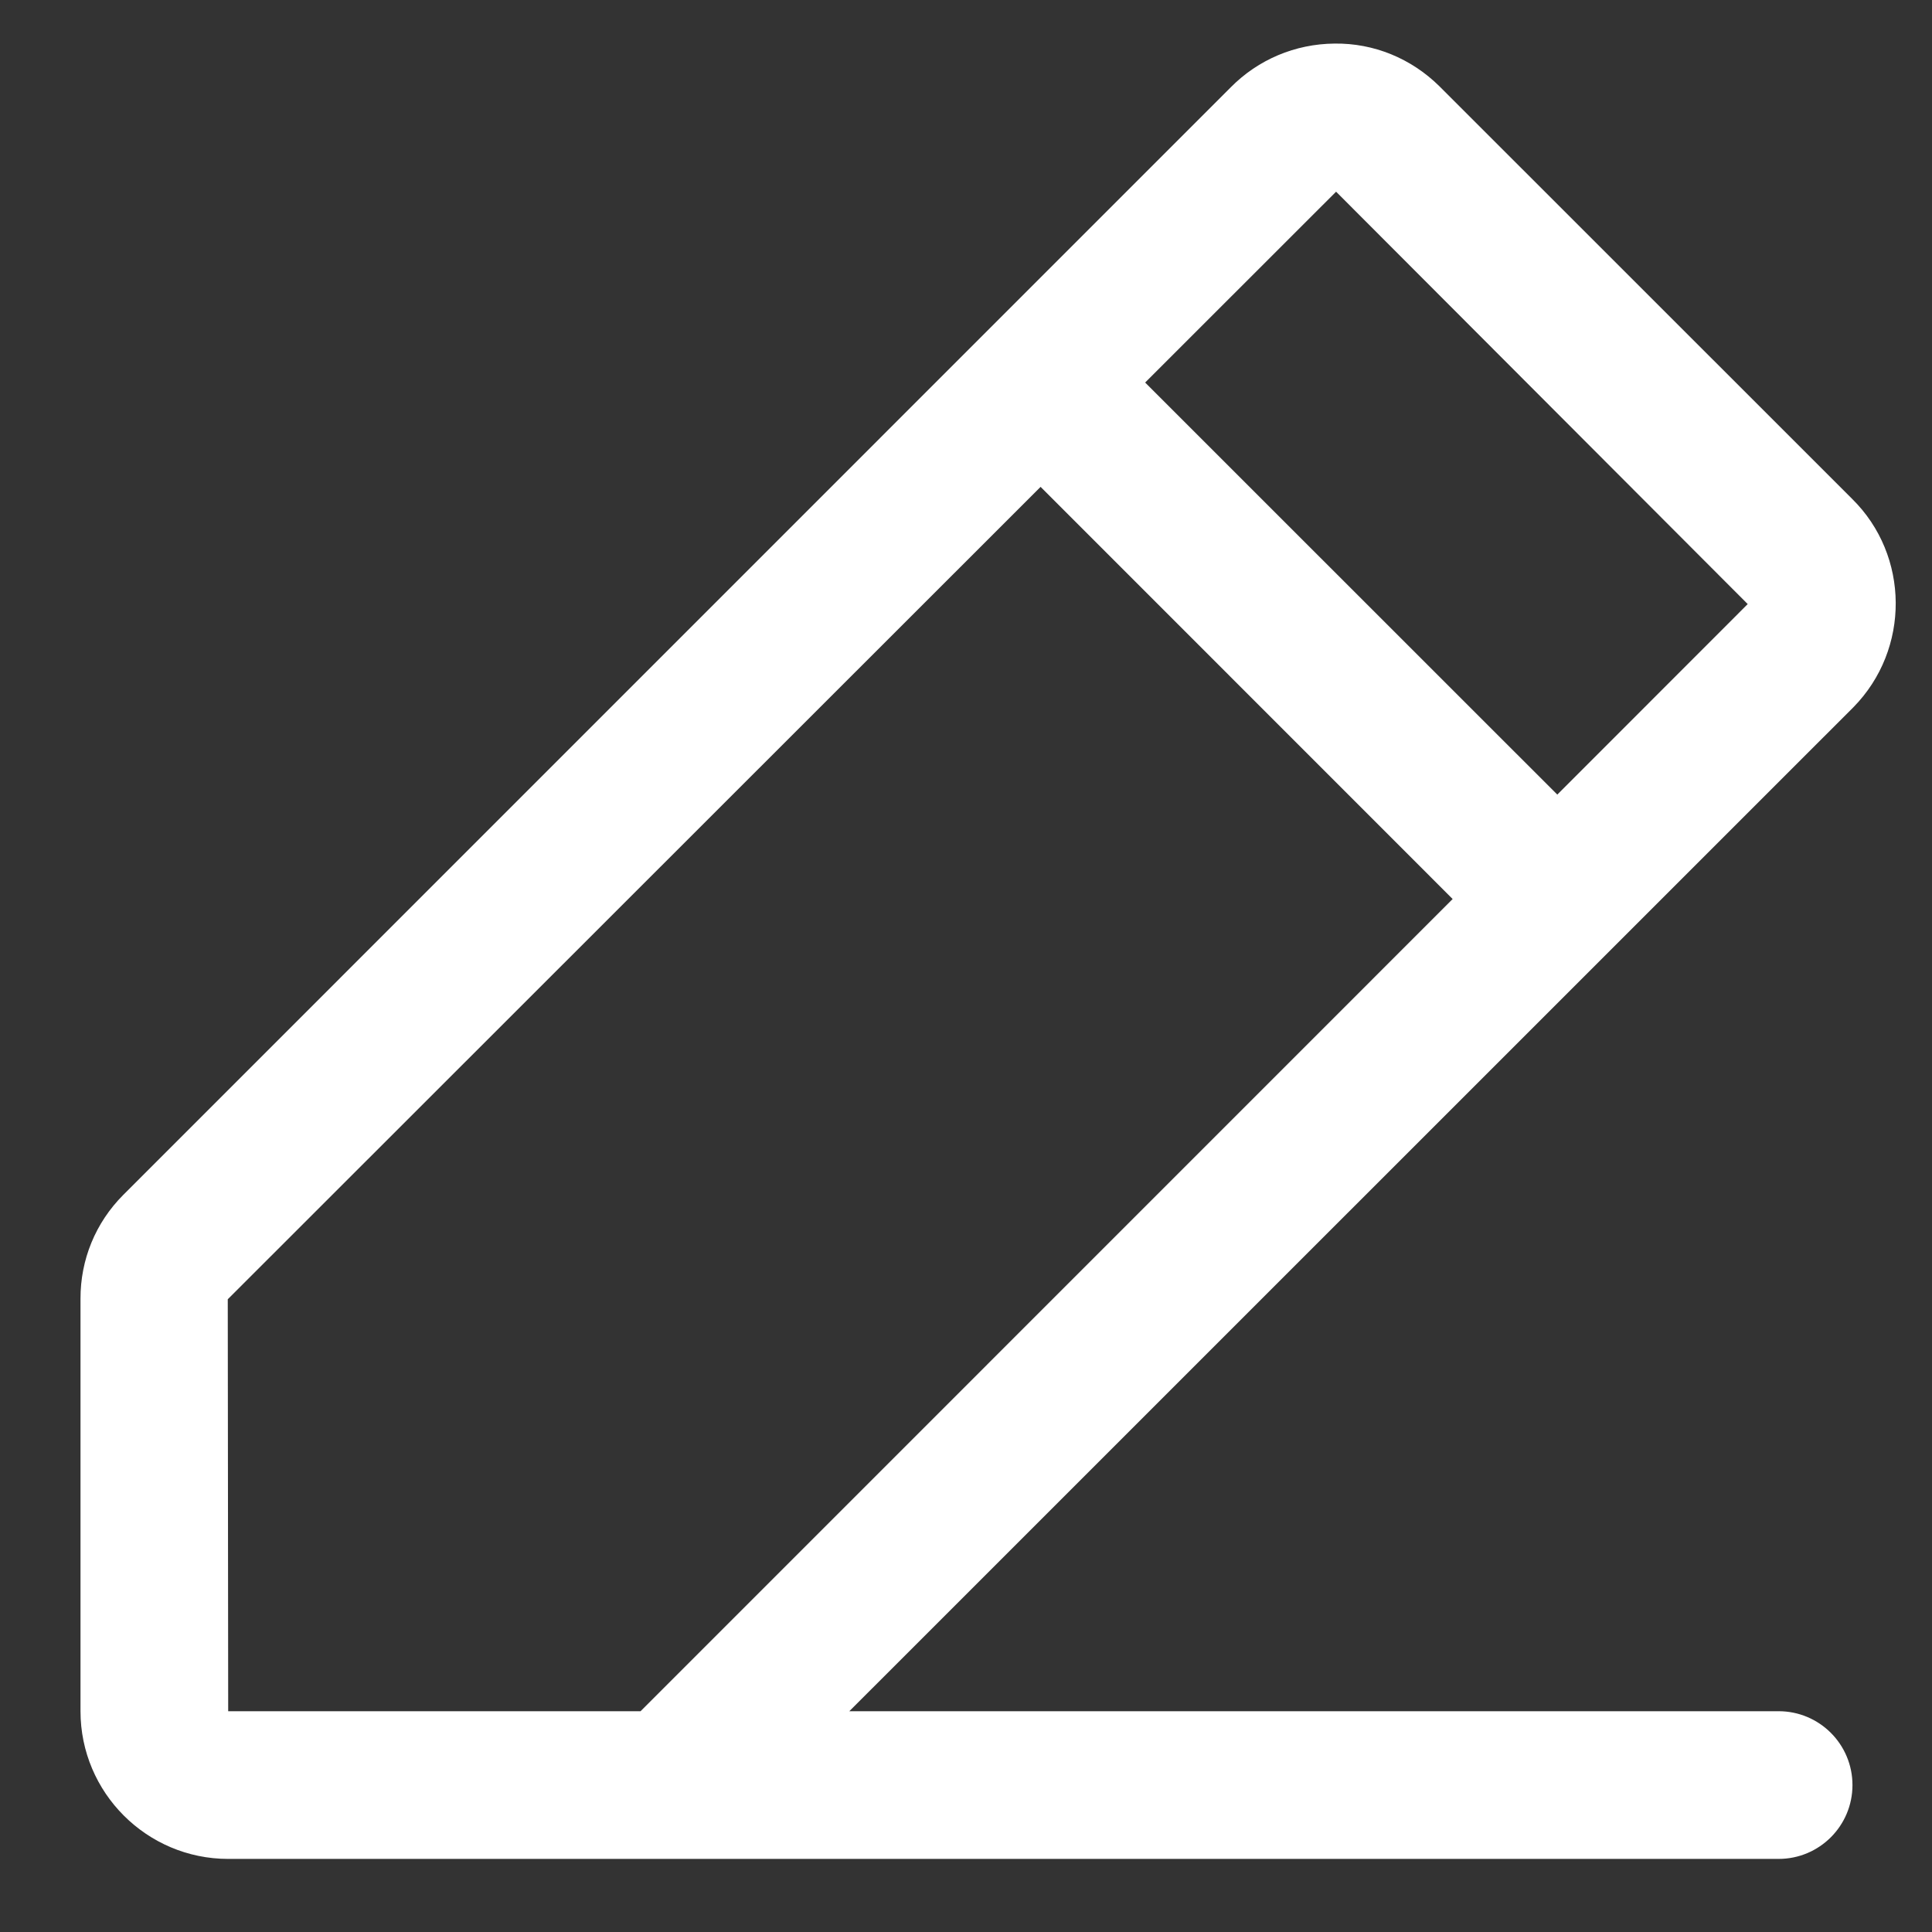 <svg width="18" height="18" viewBox="0 0 18 18" fill="none" xmlns="http://www.w3.org/2000/svg">
<rect x="0" y="0" width="18" height="18" fill="#333333" stroke="none"/>
<g id="Vector">
<path d="M17.267 6.59C17.799 6.049 17.792 5.176 17.256 4.648L13.409 0.802C13.147 0.544 12.799 0.401 12.434 0.406C12.067 0.409 11.722 0.555 11.467 0.813L1.148 11.133C0.89 11.392 0.749 11.736 0.75 12.1V15.943C0.75 16.701 1.367 17.319 2.126 17.319H16.571C16.951 17.319 17.259 17.011 17.259 16.631C17.259 16.251 16.951 15.943 16.571 15.943H7.913L17.267 6.59ZM12.448 1.786L16.283 5.628L14.509 7.403L10.669 3.564L12.448 1.786ZM2.122 12.105L9.695 4.536L13.534 8.376L5.968 15.943H2.126L2.122 12.105Z" fill="white"/>
</g>
</svg>

